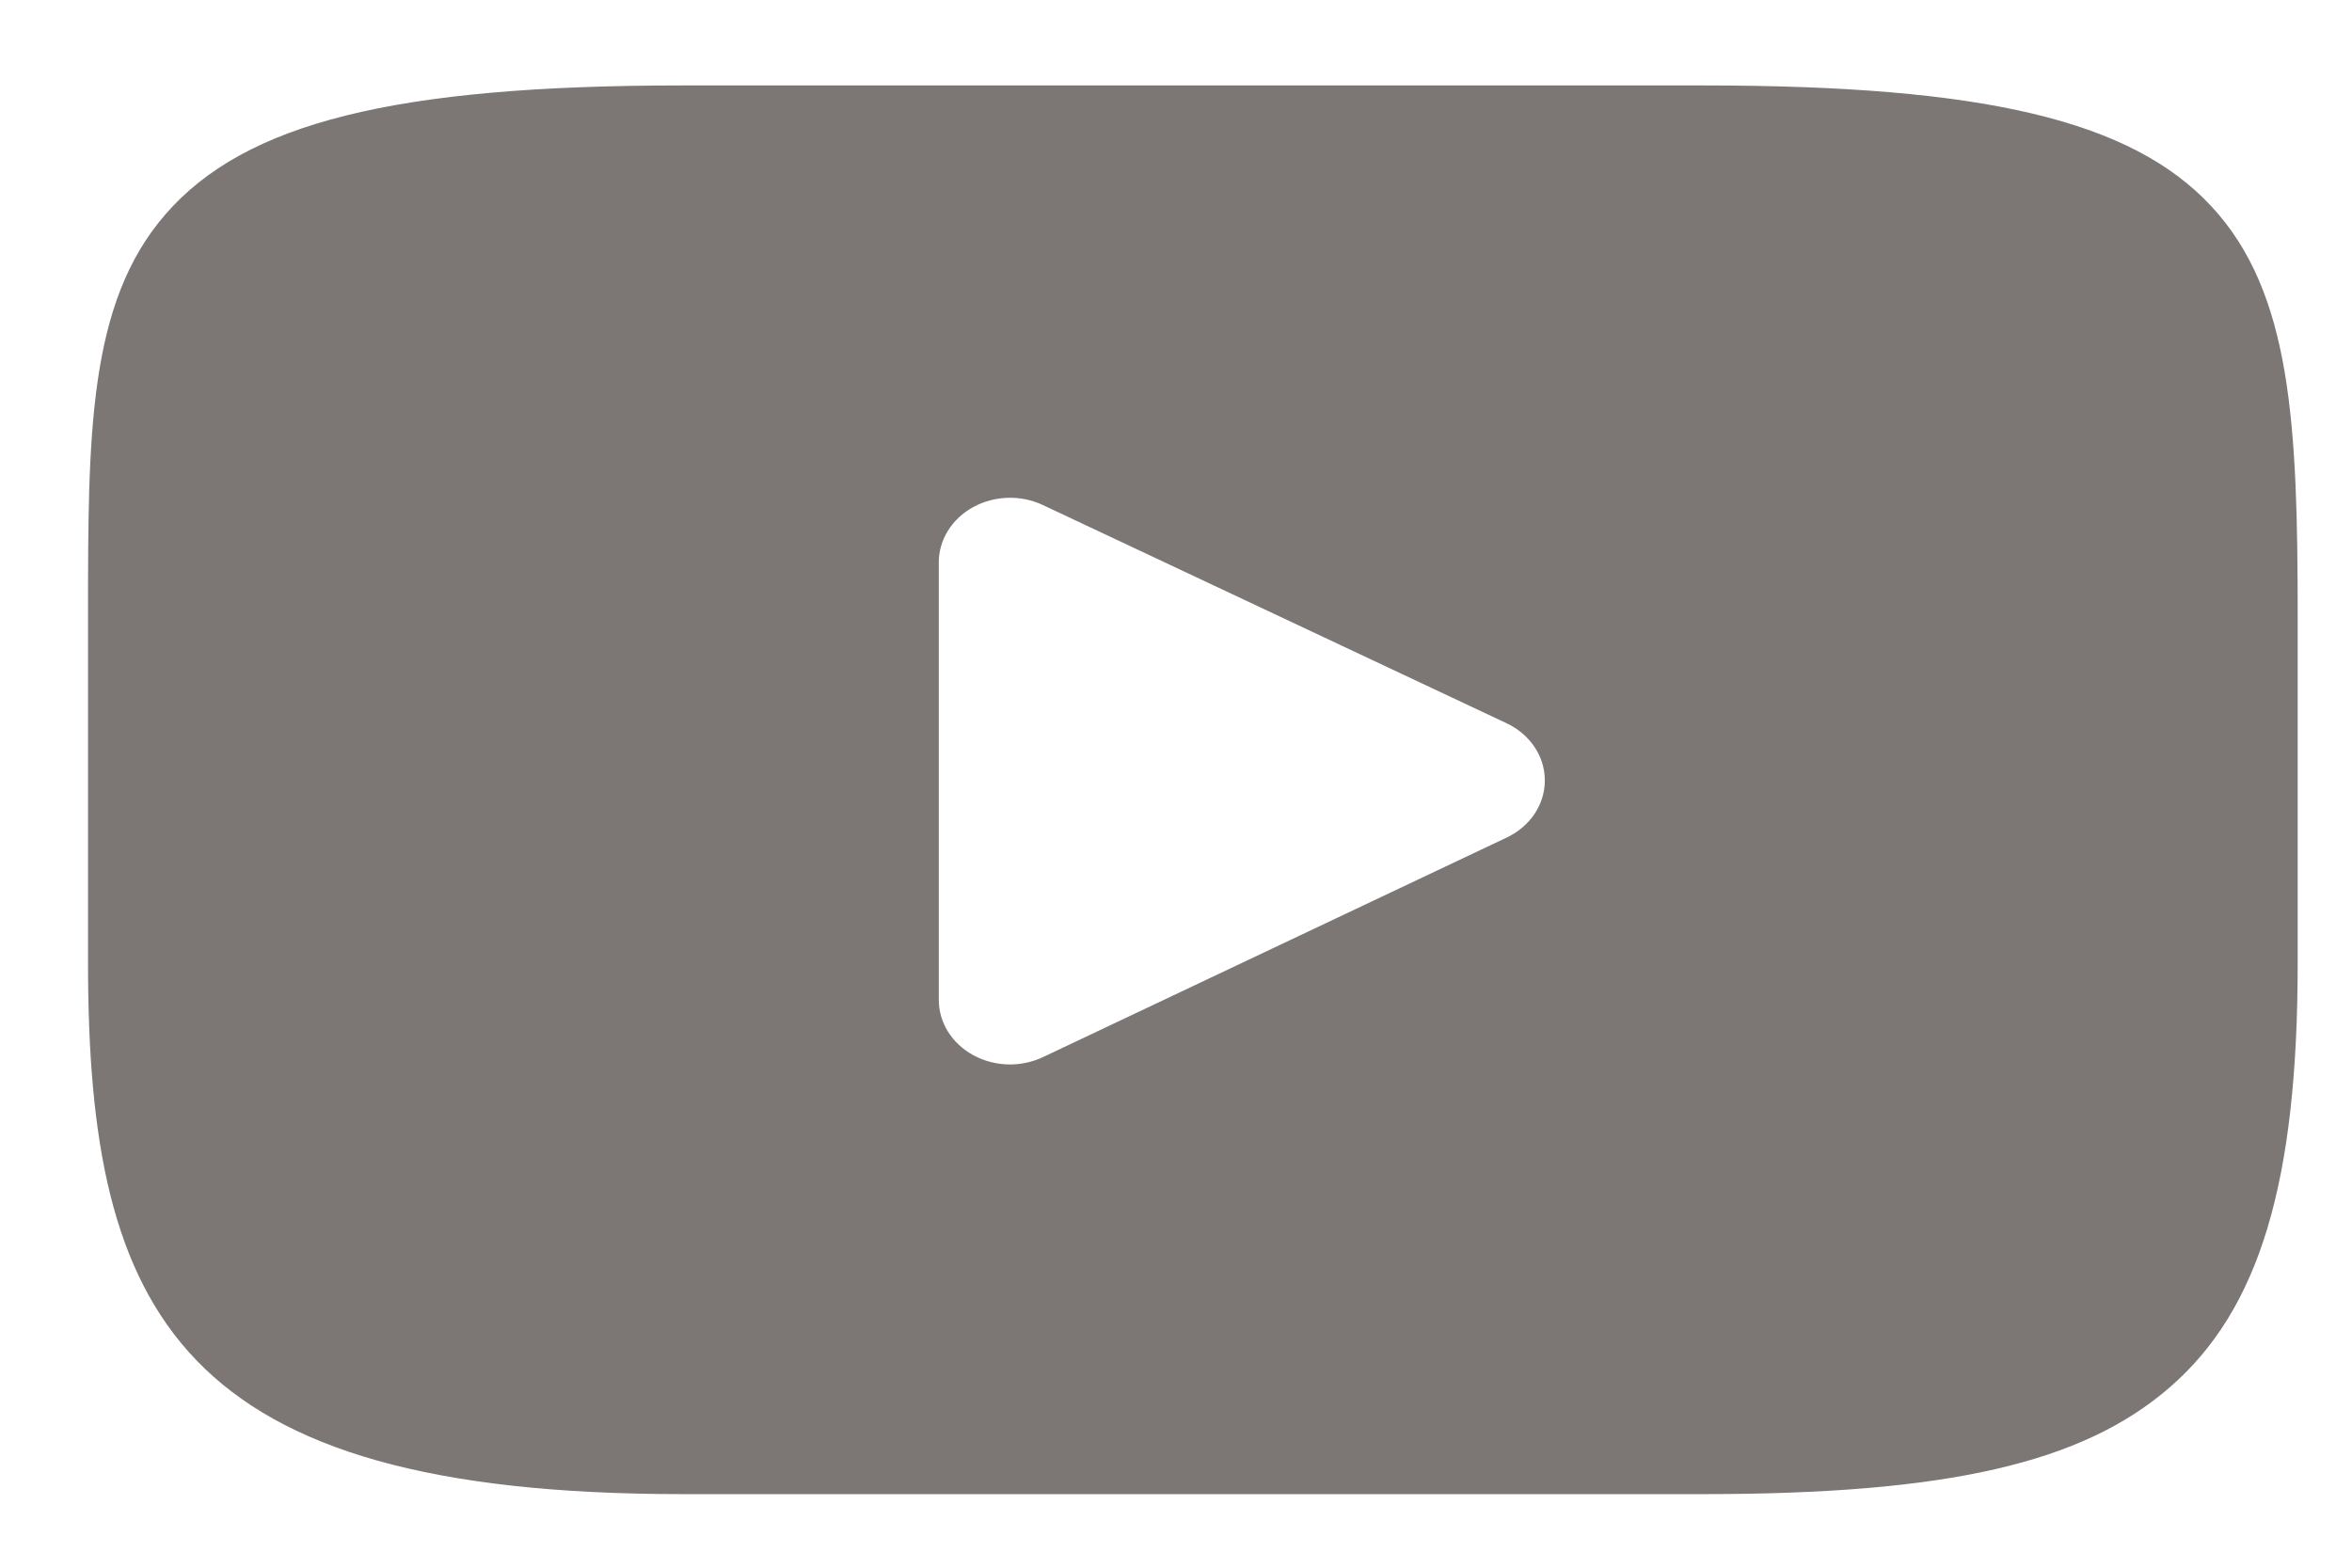 <svg width="21" height="14" viewBox="0 0 21 14" fill="none" xmlns="http://www.w3.org/2000/svg">
<g clip-path="url(#clip0_8_379)">
<path d="M19.745 1.843C19.033 1.076 17.719 0.763 15.208 0.763H6.093C3.525 0.763 2.188 1.096 1.478 1.913C0.786 2.709 0.786 3.882 0.786 5.506V8.6C0.786 11.746 1.607 13.343 6.093 13.343H15.208C17.385 13.343 18.592 13.067 19.372 12.39C20.173 11.696 20.515 10.562 20.515 8.6V5.506C20.515 3.794 20.461 2.613 19.745 1.843ZM13.452 7.48L9.313 9.44C9.22 9.484 9.119 9.506 9.018 9.506C8.904 9.506 8.79 9.478 8.688 9.422C8.498 9.318 8.382 9.131 8.382 8.929V5.022C8.382 4.821 8.498 4.634 8.688 4.529C8.878 4.425 9.114 4.417 9.311 4.51L13.45 6.458C13.661 6.557 13.793 6.754 13.793 6.968C13.794 7.184 13.662 7.381 13.452 7.48Z" fill="#7C7675"/>
</g>
<defs>
<clipPath id="clip0_8_379">
<rect width="19.728" height="13.172" fill="white" transform="translate(0.786 0.763)"/>
</clipPath>
</defs>
</svg>
